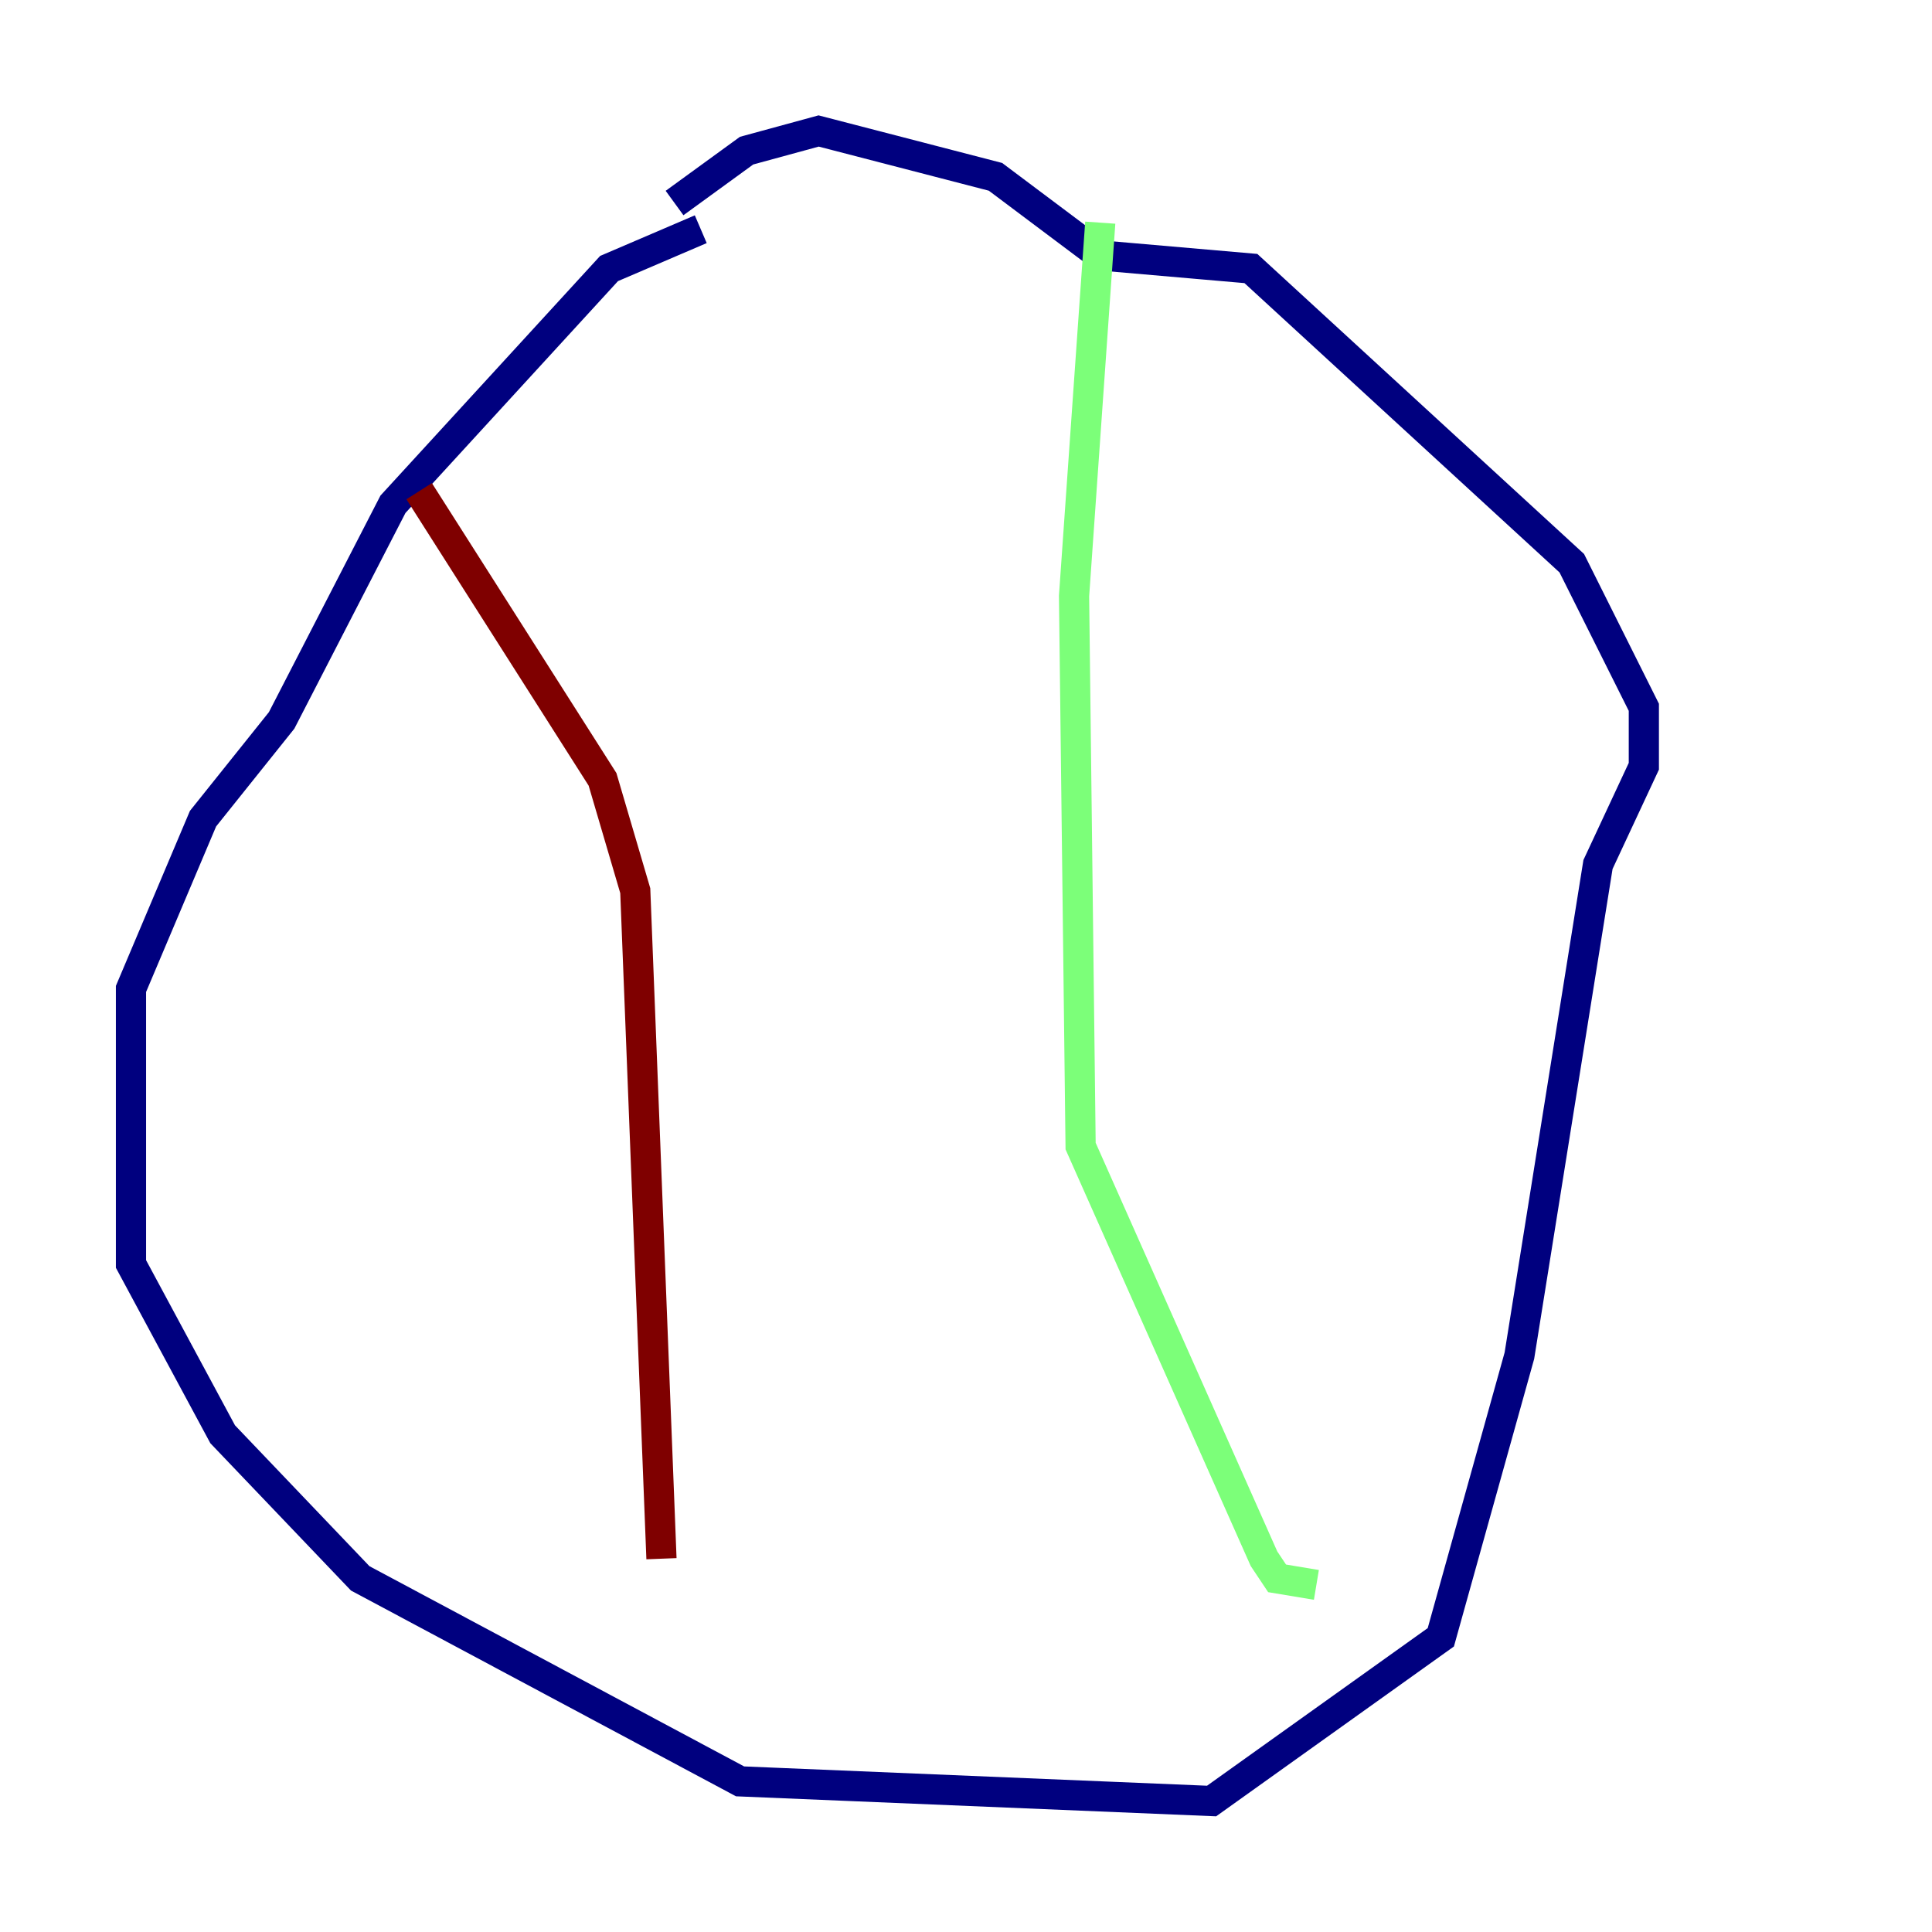 <?xml version="1.0" encoding="utf-8" ?>
<svg baseProfile="tiny" height="128" version="1.2" viewBox="0,0,128,128" width="128" xmlns="http://www.w3.org/2000/svg" xmlns:ev="http://www.w3.org/2001/xml-events" xmlns:xlink="http://www.w3.org/1999/xlink"><defs /><polyline fill="none" points="46.427,15.186 40.352,17.79 26.034,33.41 18.658,47.729 13.451,54.237 8.678,65.519 8.678,83.742 14.752,95.024 23.864,104.57 49.031,118.02 80.271,119.322 95.458,108.475 100.664,89.817 105.871,57.275 108.909,50.766 108.909,46.861 104.136,37.315 82.875,17.79 72.895,16.922 65.953,11.715 54.237,8.678 49.464,9.98 44.691,13.451" stroke="#00007f" stroke-width="2" /><polyline fill="none" points="72.895,14.752 71.159,39.485 71.593,75.932 83.742,103.268 84.61,104.57 87.214,105.003" stroke="#7cff79" stroke-width="2" /><polyline fill="none" points="27.77,32.542 39.919,51.634 42.088,59.01 43.824,103.268" stroke="#7f0000" stroke-width="2" /></svg>
